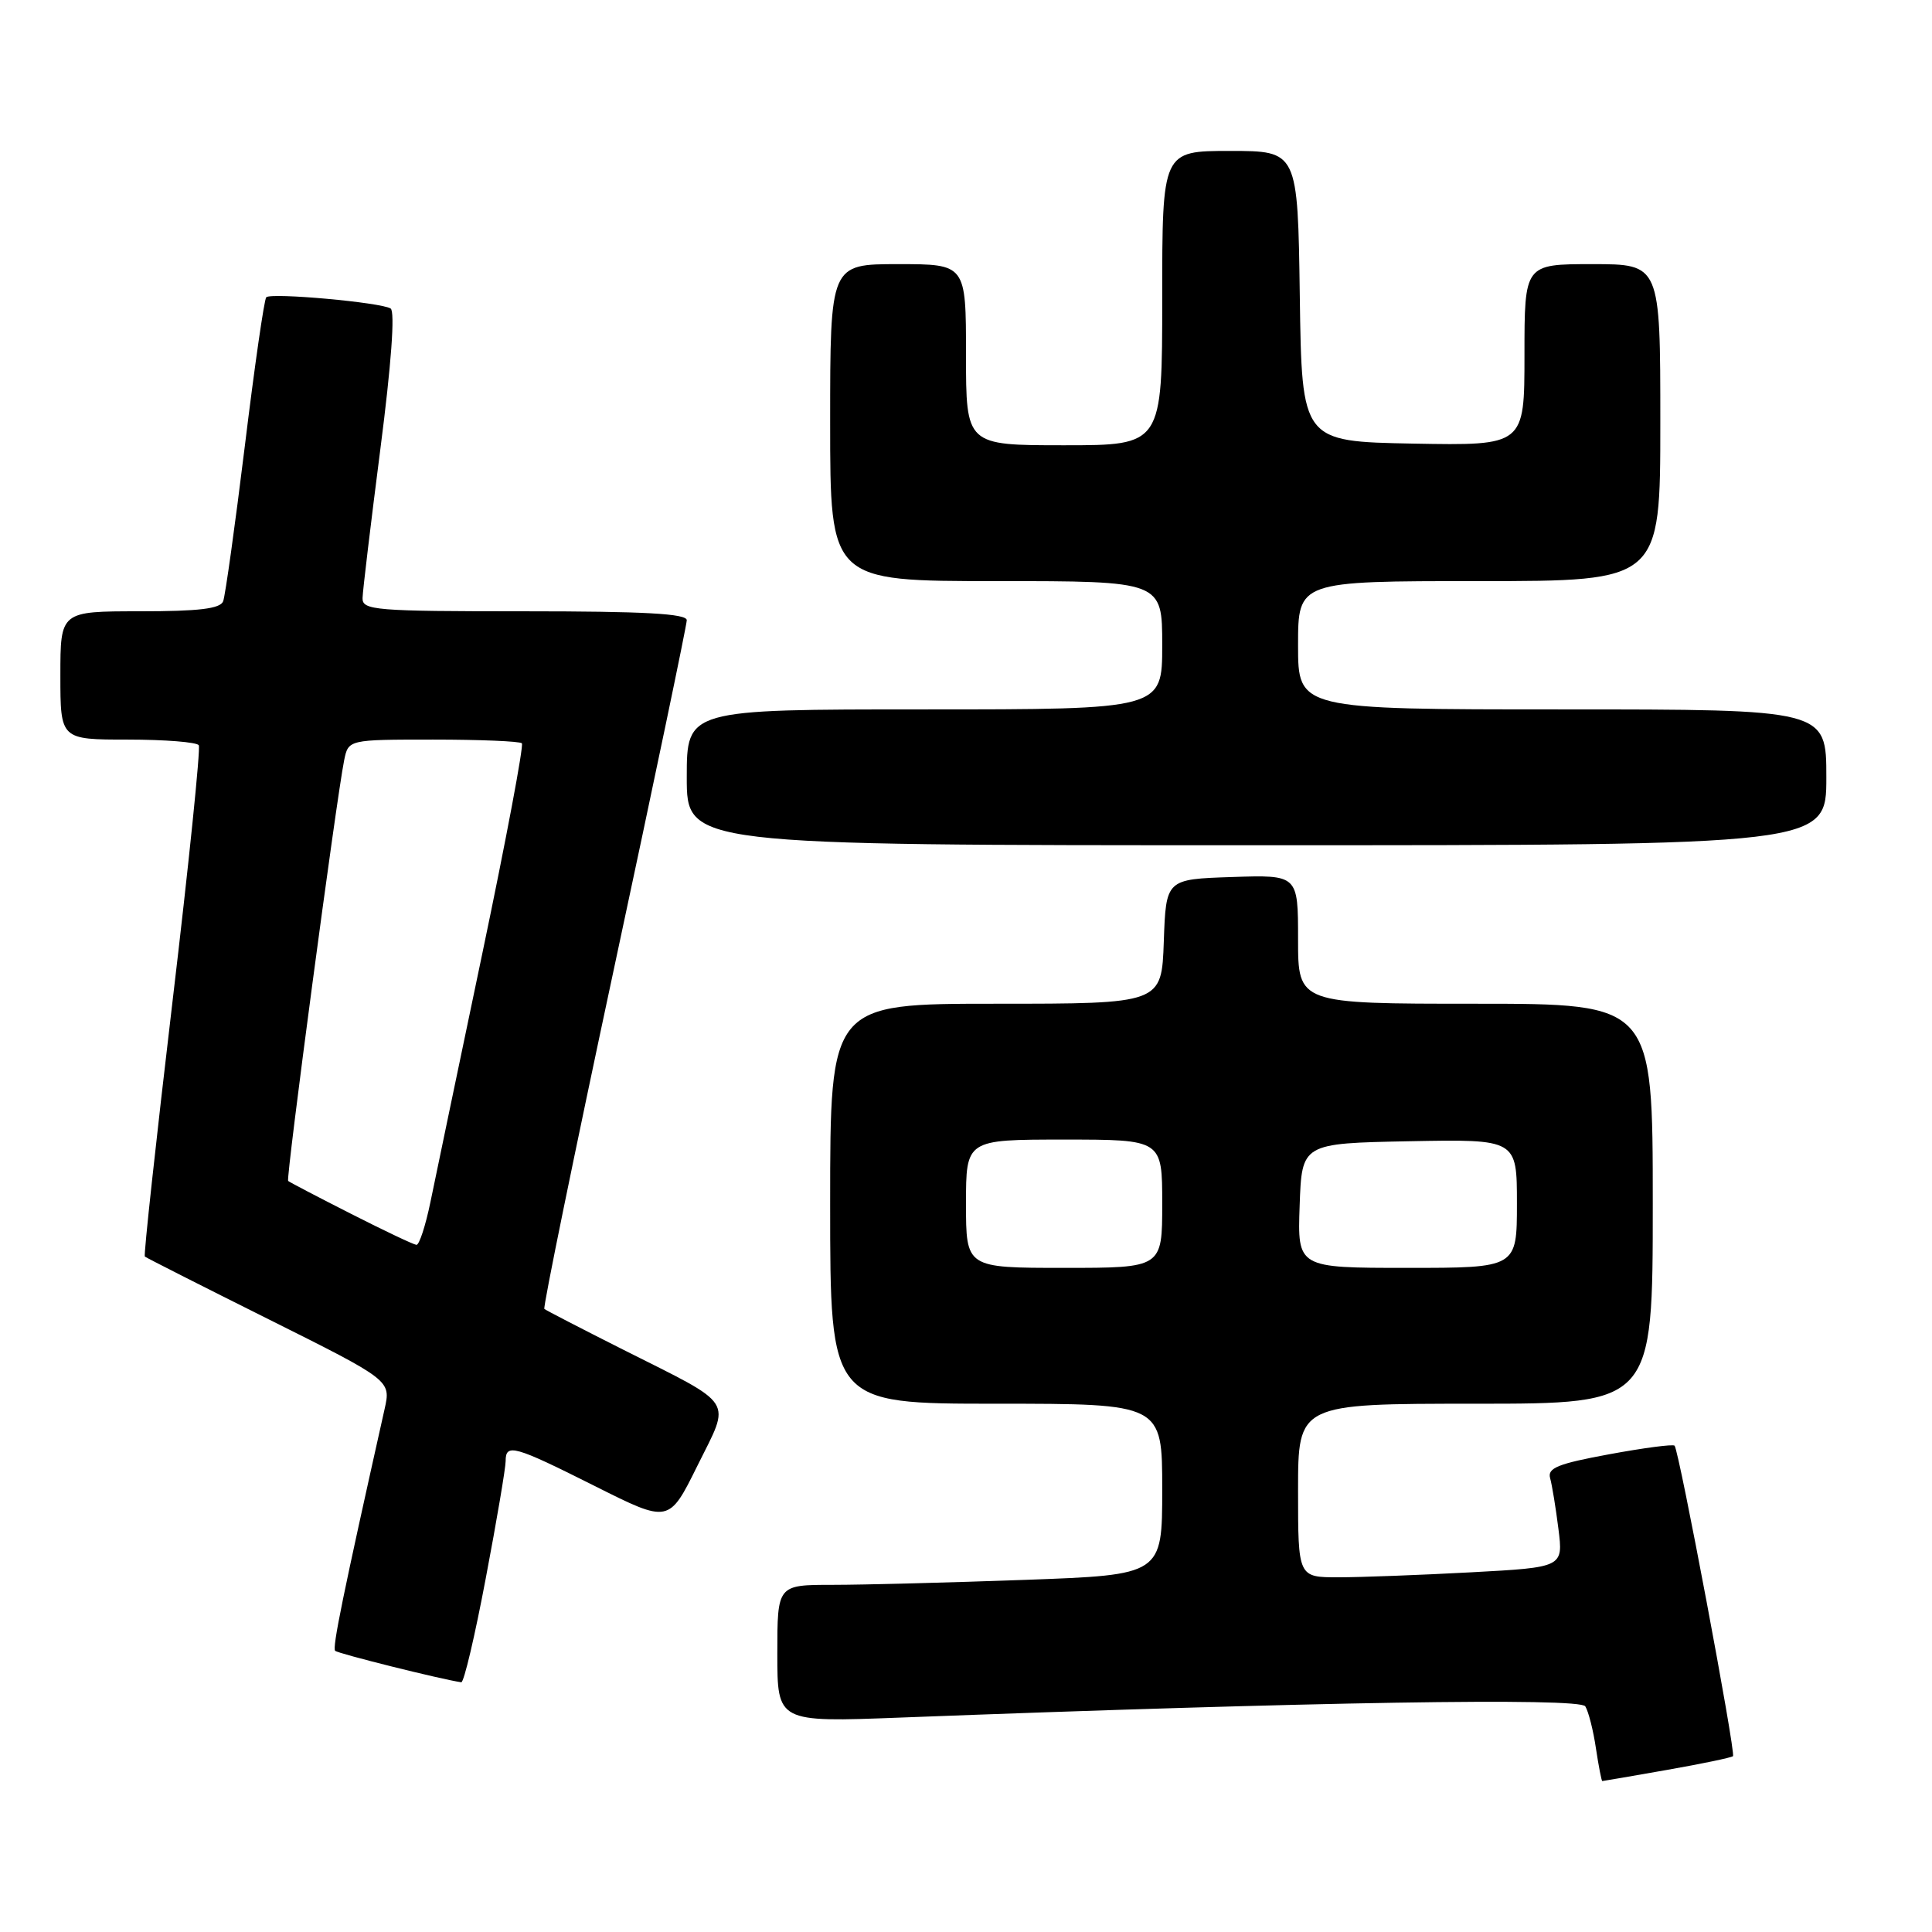 <?xml version="1.0" encoding="UTF-8" standalone="no"?>
<!DOCTYPE svg PUBLIC "-//W3C//DTD SVG 1.1//EN" "http://www.w3.org/Graphics/SVG/1.1/DTD/svg11.dtd" >
<svg xmlns="http://www.w3.org/2000/svg" xmlns:xlink="http://www.w3.org/1999/xlink" version="1.1" viewBox="0 0 256 256">
 <g >
 <path fill="currentColor"
d=" M 220.90 234.52 C 225.51 233.71 229.44 232.89 229.63 232.70 C 230.03 232.31 222.47 192.14 221.89 191.56 C 221.68 191.34 217.77 191.86 213.22 192.70 C 206.43 193.95 205.02 194.52 205.40 195.86 C 205.65 196.76 206.15 199.79 206.50 202.59 C 207.14 207.68 207.14 207.68 194.92 208.34 C 188.19 208.70 180.28 209.00 177.34 209.00 C 172.00 209.00 172.00 209.00 172.00 197.50 C 172.00 186.00 172.00 186.00 195.50 186.00 C 219.00 186.00 219.00 186.00 219.00 159.50 C 219.00 133.00 219.00 133.00 195.50 133.00 C 172.00 133.00 172.00 133.00 172.00 124.46 C 172.00 115.92 172.00 115.92 163.25 116.21 C 154.50 116.50 154.50 116.50 154.21 124.75 C 153.92 133.00 153.92 133.00 131.96 133.00 C 110.00 133.00 110.00 133.00 110.00 159.50 C 110.00 186.00 110.00 186.00 132.00 186.00 C 154.00 186.00 154.00 186.00 154.00 197.34 C 154.00 208.68 154.00 208.68 135.84 209.34 C 125.85 209.70 114.38 210.00 110.34 210.00 C 103.00 210.00 103.00 210.00 103.00 219.11 C 103.00 228.21 103.00 228.21 119.25 227.59 C 173.92 225.50 209.33 224.92 210.06 226.10 C 210.48 226.78 211.12 229.28 211.47 231.67 C 211.83 234.05 212.21 236.00 212.31 236.00 C 212.42 236.00 216.28 235.33 220.90 234.52 Z  M 64.37 209.11 C 65.82 201.48 67.00 194.50 67.00 193.61 C 67.00 191.22 68.10 191.53 78.84 196.92 C 88.64 201.84 88.64 201.84 92.41 194.22 C 96.86 185.23 97.62 186.41 82.50 178.80 C 77.00 176.03 72.34 173.62 72.13 173.44 C 71.93 173.25 76.10 152.91 81.38 128.23 C 86.67 103.55 91.00 82.82 91.00 82.18 C 91.00 81.31 85.32 81.00 69.50 81.00 C 49.67 81.00 48.00 80.86 48.04 79.25 C 48.06 78.29 49.13 69.40 50.40 59.50 C 51.85 48.29 52.36 41.27 51.76 40.88 C 50.51 40.07 35.92 38.75 35.28 39.39 C 35.01 39.66 33.73 48.53 32.44 59.11 C 31.14 69.69 29.85 78.94 29.57 79.67 C 29.19 80.66 26.37 81.00 18.53 81.00 C 8.00 81.00 8.00 81.00 8.00 89.50 C 8.00 98.00 8.00 98.00 16.94 98.00 C 21.86 98.00 26.09 98.34 26.34 98.75 C 26.59 99.16 25.02 114.51 22.84 132.86 C 20.67 151.21 19.02 166.34 19.19 166.50 C 19.36 166.65 26.77 170.41 35.65 174.84 C 51.81 182.91 51.81 182.91 50.96 186.71 C 45.41 211.50 44.01 218.34 44.41 218.74 C 44.78 219.11 58.44 222.52 61.12 222.91 C 61.47 222.96 62.93 216.75 64.37 209.11 Z  M 242.00 103.00 C 242.00 94.00 242.00 94.00 207.00 94.00 C 172.00 94.00 172.00 94.00 172.00 85.50 C 172.00 77.00 172.00 77.00 196.00 77.00 C 220.00 77.00 220.00 77.00 220.00 56.00 C 220.00 35.00 220.00 35.00 211.00 35.00 C 202.00 35.00 202.00 35.00 202.00 47.03 C 202.00 59.05 202.00 59.05 187.25 58.78 C 172.50 58.50 172.50 58.50 172.23 39.25 C 171.96 20.00 171.96 20.00 162.98 20.00 C 154.00 20.00 154.00 20.00 154.00 39.50 C 154.00 59.00 154.00 59.00 141.00 59.00 C 128.00 59.00 128.00 59.00 128.00 47.00 C 128.00 35.00 128.00 35.00 119.00 35.00 C 110.00 35.00 110.00 35.00 110.00 56.00 C 110.00 77.00 110.00 77.00 132.00 77.00 C 154.00 77.00 154.00 77.00 154.00 85.50 C 154.00 94.00 154.00 94.00 122.50 94.00 C 91.00 94.00 91.00 94.00 91.00 103.00 C 91.00 112.00 91.00 112.00 166.50 112.00 C 242.00 112.00 242.00 112.00 242.00 103.00 Z  M 128.00 159.50 C 128.00 151.00 128.00 151.00 141.00 151.00 C 154.00 151.00 154.00 151.00 154.00 159.50 C 154.00 168.00 154.00 168.00 141.00 168.00 C 128.00 168.00 128.00 168.00 128.00 159.50 Z  M 172.21 159.75 C 172.50 151.50 172.50 151.50 186.75 151.22 C 201.00 150.95 201.00 150.95 201.00 159.47 C 201.00 168.00 201.00 168.00 186.46 168.00 C 171.92 168.00 171.92 168.00 172.21 159.75 Z  M 46.50 160.83 C 42.10 158.60 38.36 156.64 38.18 156.48 C 37.86 156.20 44.56 105.93 45.60 100.75 C 46.16 98.00 46.16 98.00 57.41 98.00 C 63.60 98.00 68.89 98.22 69.15 98.49 C 69.42 98.75 67.07 111.24 63.93 126.24 C 60.79 141.23 57.69 156.09 57.04 159.25 C 56.39 162.41 55.55 164.98 55.18 164.95 C 54.81 164.92 50.90 163.07 46.50 160.83 Z "/>
</g>
</svg>